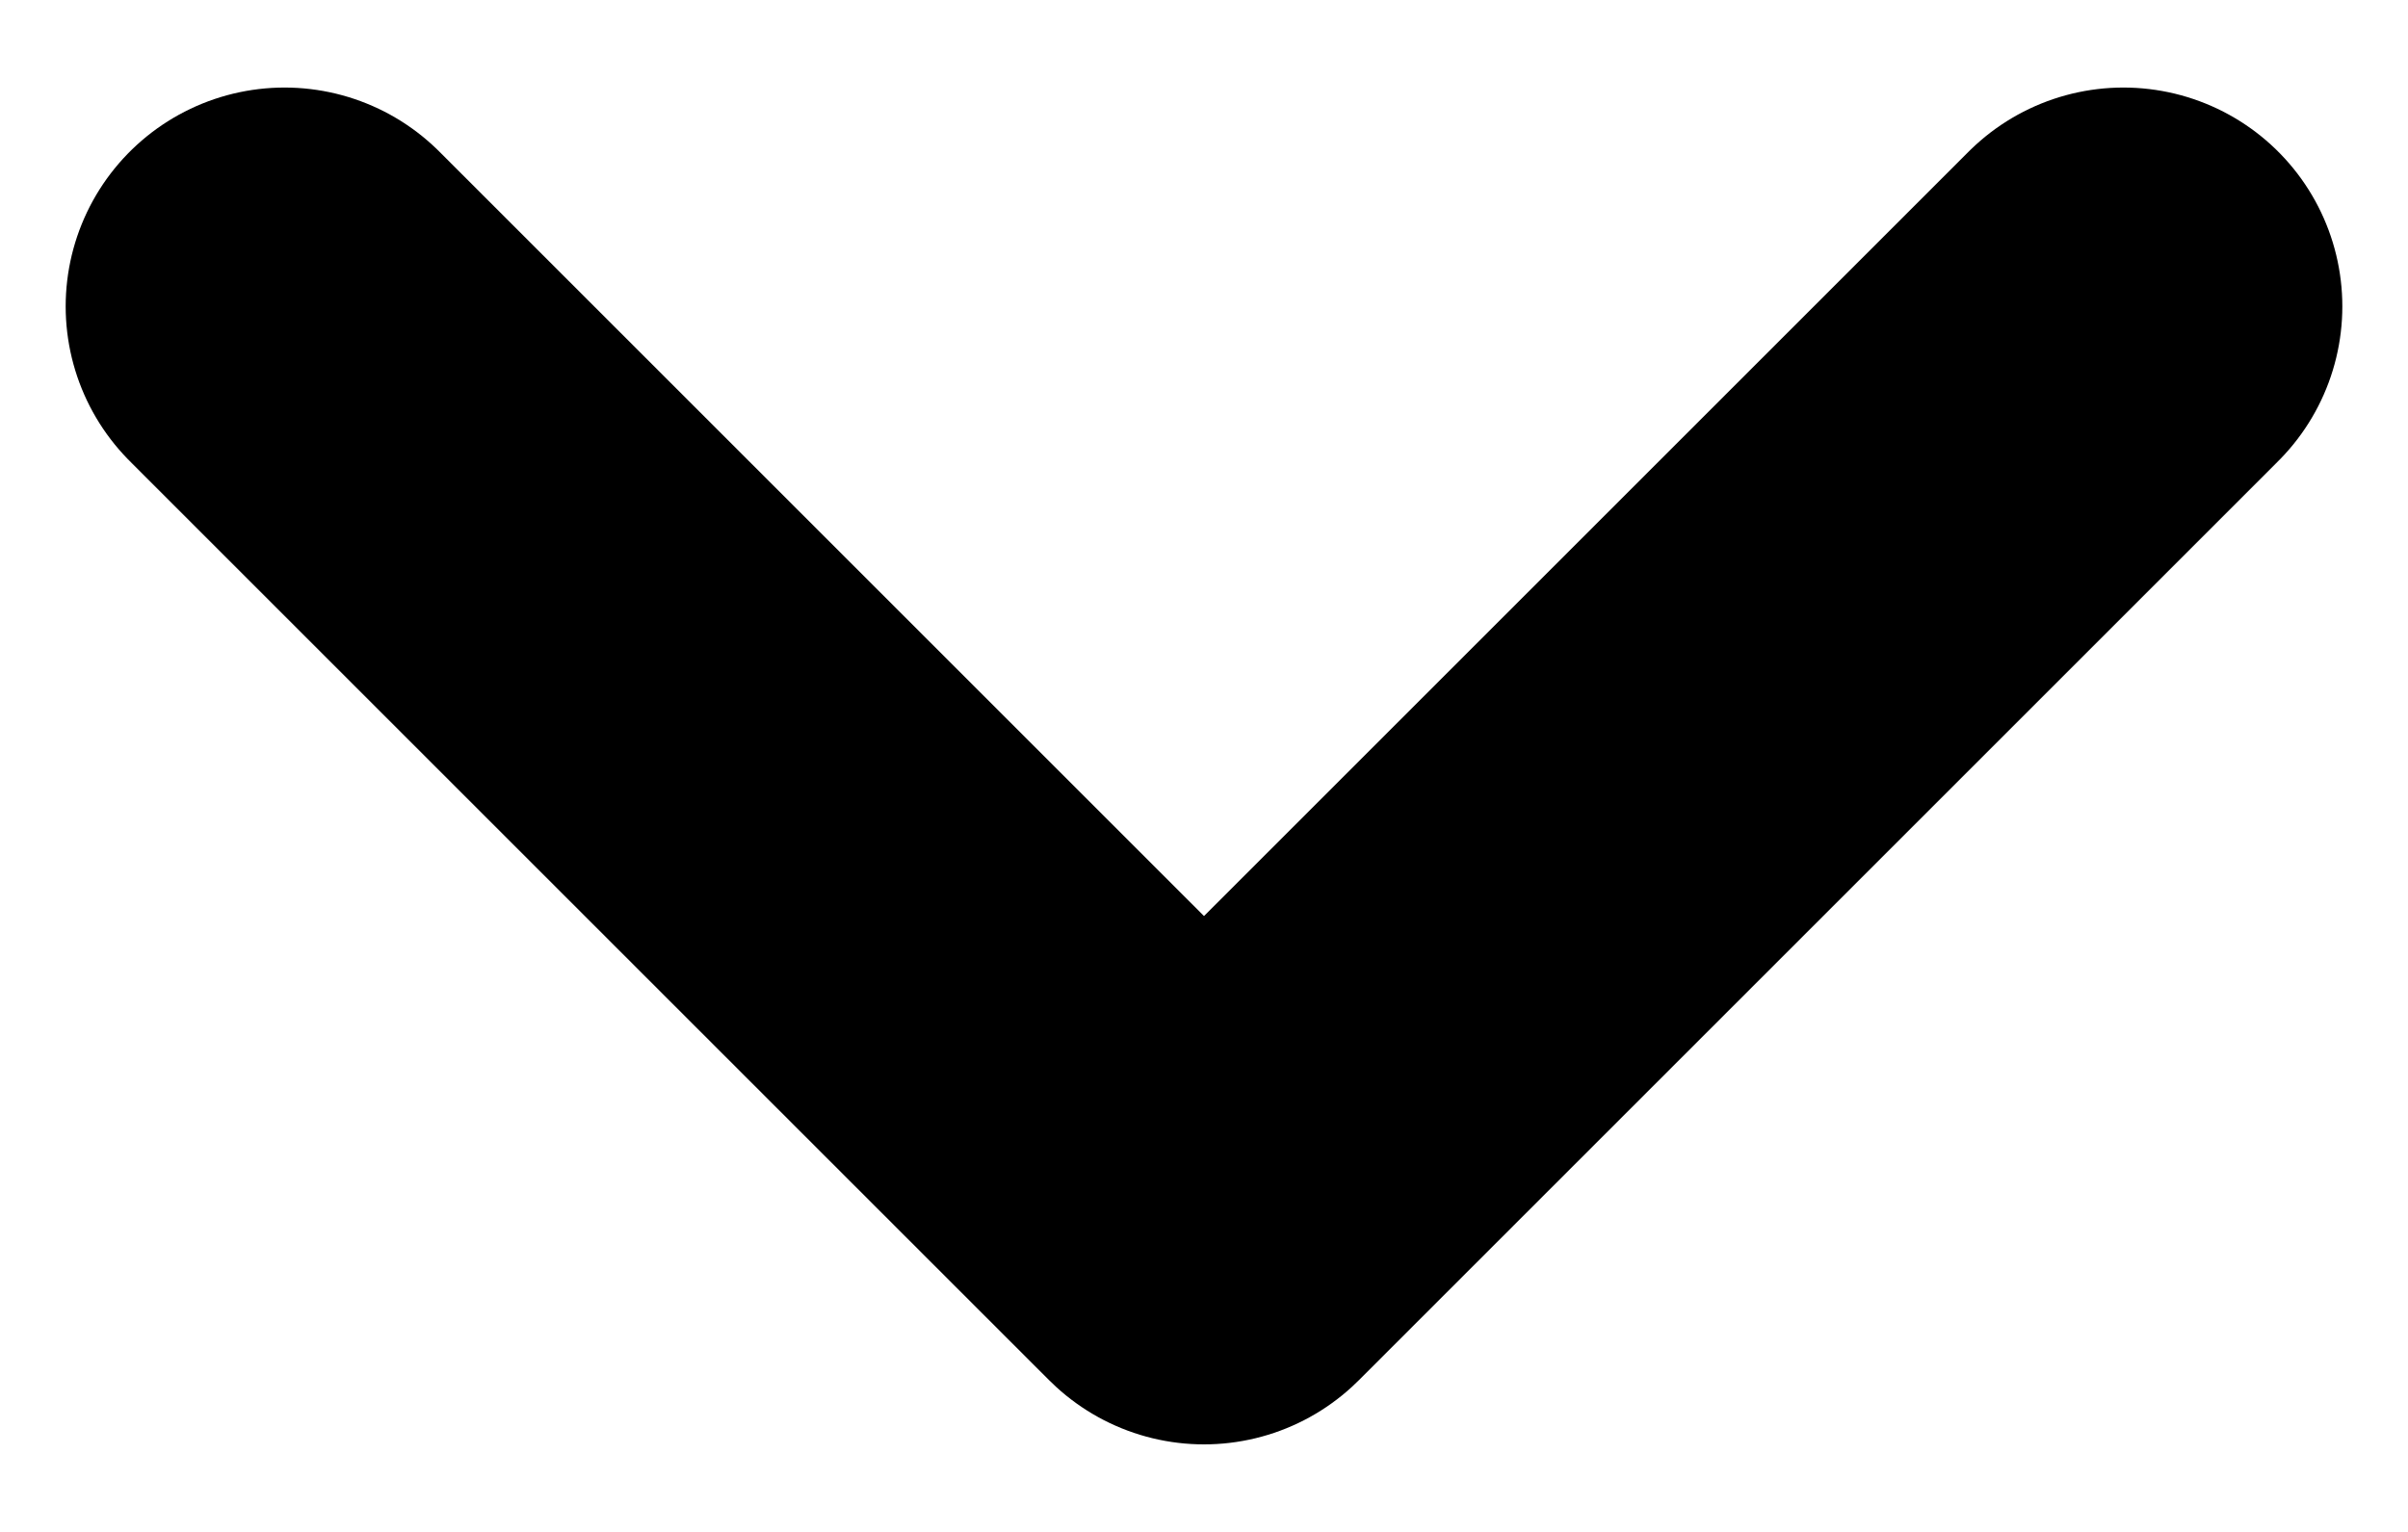 <svg xmlns="http://www.w3.org/2000/svg" width="11" height="7"><path fill="none" stroke="#000" stroke-width="2" stroke-linecap="round" stroke-linejoin="round" stroke-miterlimit="10" d="M9.7 1.4L5.5 5.6 1.3 1.4"/></svg>